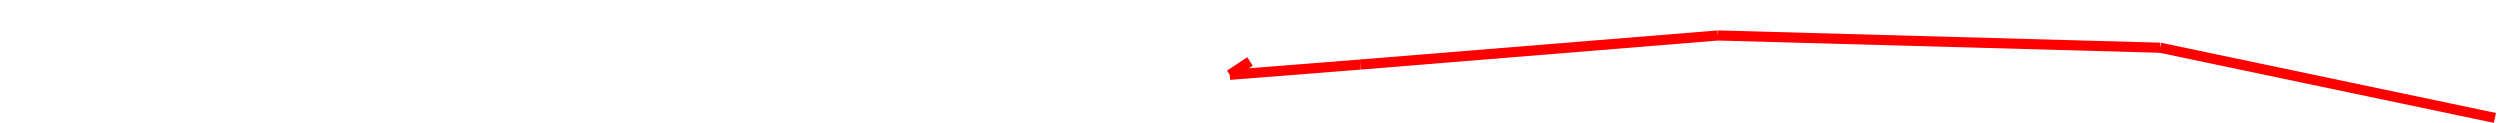 <?xml version="1.0" encoding="utf-8"?>

<svg xmlns="http://www.w3.org/2000/svg" version="1.1" width="2472.956" height="121.645">
<line x1="1236.478" y1="60.823" x2="1216.47" y2="74.024" stroke="red"  style="stroke-width:10"/><line x1="1216.47" y1="74.024" x2="1345.517" y2="63.851" stroke="red"  style="stroke-width:10"/><line x1="1345.517" y1="63.851" x2="1699.331" y2="35.087" stroke="red"  style="stroke-width:10"/><line x1="1699.331" y1="35.087" x2="2136.739" y2="47.203" stroke="red"  style="stroke-width:10"/><line x1="2136.739" y1="47.203" x2="2467.956" y2="116.645" stroke="red"  style="stroke-width:10"/></svg>